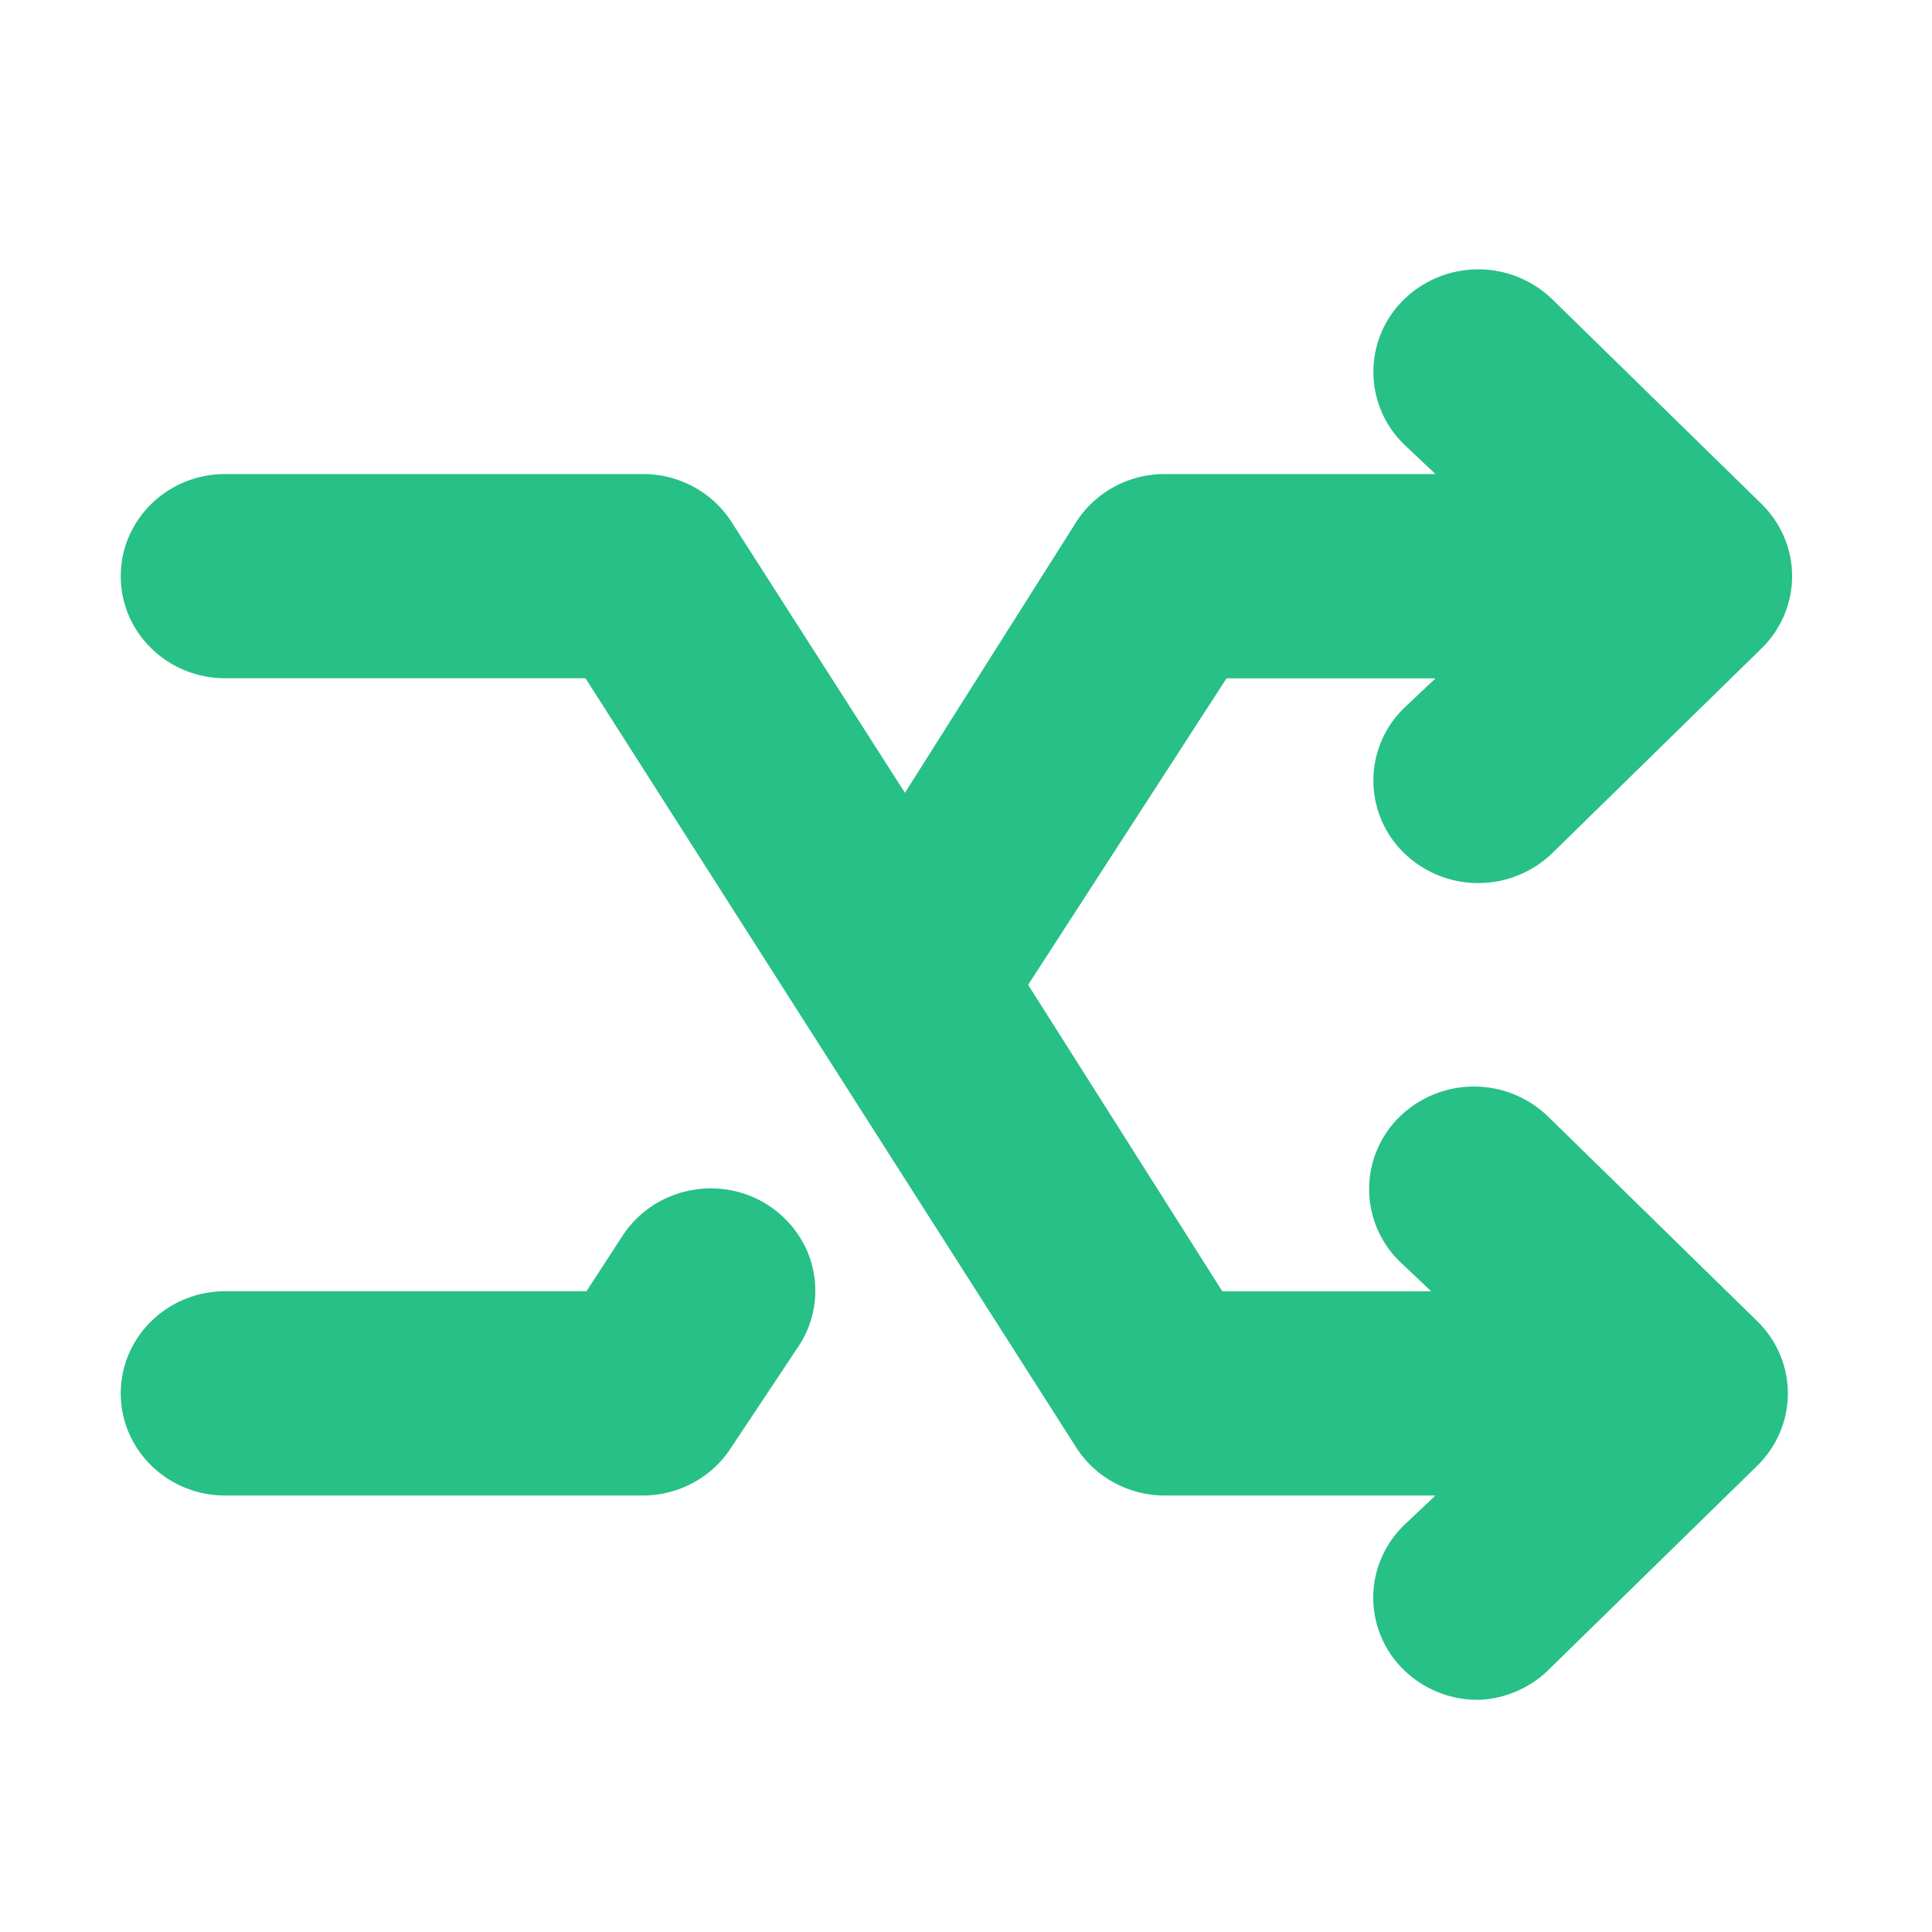 <svg viewBox="0 0 1210 1024" xmlns="http://www.w3.org/2000/svg" width="200" height="200"><path d="M925.804 971.578a66.153 66.153 0 01-46.43-18.545 63.273 63.273 0 01-19.33-45.426c0-17.062 6.981-33.425 19.33-45.425l19.637-18.546H729.615c-22.604 0-43.637-11.345-55.593-30.109L366.69 331.782h-225.6c-36.218 0-65.455-28.582-65.455-63.927 0-35.346 29.28-63.971 65.411-63.971h261.6c22.56 0 43.593 11.345 55.55 30.109L566.763 403.52l107.258-169.57c12-18.765 32.989-30.11 55.593-30.066H899.01l-19.636-18.546a63.273 63.273 0 010-90.85 66.72 66.72 0 0192.858 0l130.822 127.941c12.349 12.044 19.33 28.364 19.33 45.426 0 17.061-6.981 33.425-19.33 45.425L972.233 441.265a66.72 66.72 0 01-92.858 0 63.273 63.273 0 010-90.85l19.636-18.546H768.145L643.913 523.782l121.614 191.956H896.35l-19.636-18.589a63.273 63.273 0 010-90.85 66.72 66.72 0 0192.858 0l130.822 127.985c12.349 12 19.33 28.363 19.33 45.381 0 17.106-6.981 33.426-19.33 45.47L969.57 953.076c-11.695 11.346-27.316 17.979-43.811 18.546zm-523.2-127.942H141.09c-36.218 0-65.455-28.669-65.455-63.97 0-35.346 29.28-63.971 65.411-63.971h226.255l22.909-35.215c12.742-19.2 34.953-30.284 58.342-29.105a65.585 65.585 0 0154.938 34.909 62.836 62.836 0 01-3.404 63.927l-42.545 63.97c-12 18.328-32.684 29.412-54.895 29.455z" fill="#27C087"/></svg>